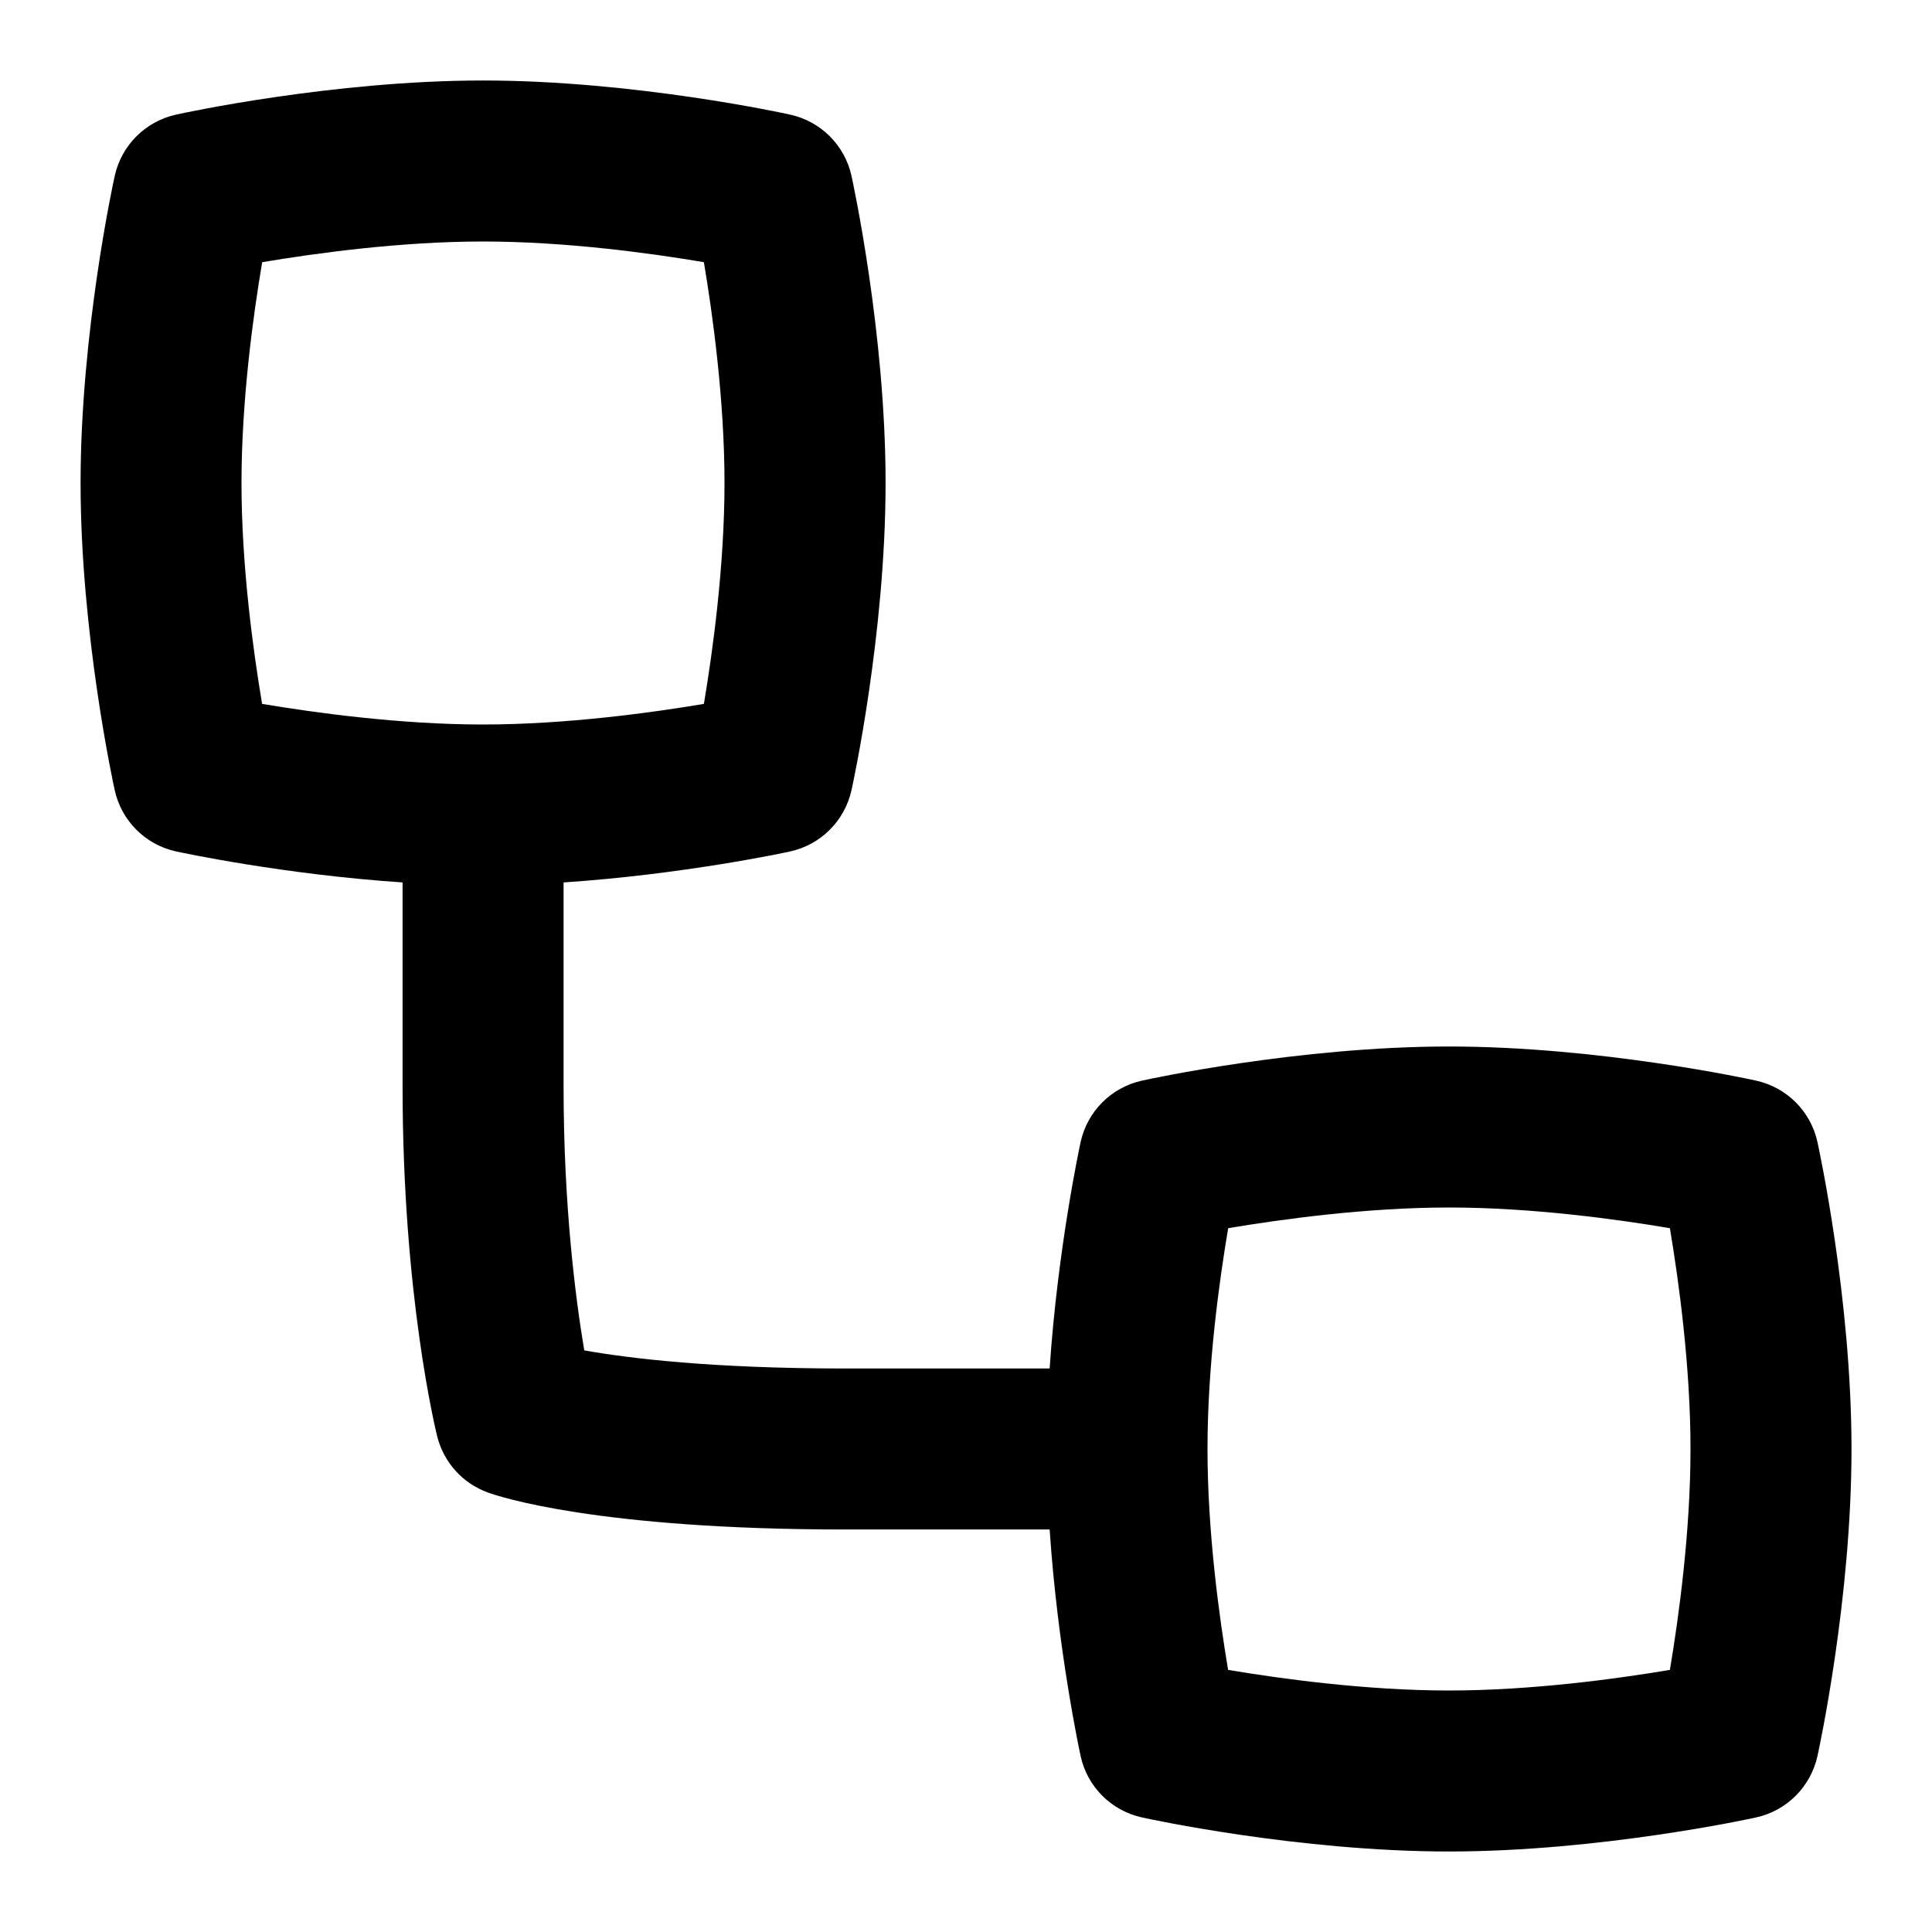 <svg id="Layer_1" viewBox="0 0 24 24" xmlns="http://www.w3.org/2000/svg" data-name="Layer 1"><path d="m22.577 14.187c-.083-.382-.381-.679-.762-.763-.079-.018-1.95-.424-3.815-.424s-3.735.406-3.814.424c-.381.084-.678.381-.762.762-.014.065-.286 1.335-.385 2.814h-2.538c-1.652 0-2.687-.126-3.243-.225-.109-.647-.257-1.799-.257-3.275v-2.538c1.48-.099 2.75-.37 2.814-.385.381-.083.679-.381.763-.763.018-.078.423-1.949.423-3.814s-.406-3.735-.423-3.813c-.083-.382-.381-.679-.762-.763-.079-.018-1.95-.424-3.815-.424s-3.735.406-3.814.424c-.381.084-.678.381-.762.762-.018.079-.424 1.95-.424 3.814s.406 3.736.424 3.815c.083.381.381.679.763.762.064.014 1.334.286 2.813.385v2.538c0 2.594.413 4.273.43 4.343.081.323.316.584.629.697.129.048 1.354.46 4.441.46h2.538c.099 1.481.371 2.751.385 2.815.083.381.381.679.763.762.079.018 1.949.423 3.813.423s3.735-.405 3.814-.423c.381-.083.679-.381.763-.763.018-.078.423-1.949.423-3.814s-.406-3.735-.423-3.813zm-19.577-8.187c0-1.028.146-2.089.257-2.743.654-.11 1.715-.257 2.743-.257s2.089.146 2.744.257c.11.654.256 1.715.256 2.743s-.146 2.09-.256 2.744c-.654.11-1.715.256-2.744.256s-2.089-.146-2.744-.256c-.11-.653-.256-1.712-.256-2.744zm17.744 14.744c-.654.11-1.715.256-2.744.256s-2.089-.146-2.744-.256c-.11-.653-.256-1.712-.256-2.744s.146-2.089.257-2.743c.654-.11 1.715-.257 2.743-.257s2.089.146 2.744.257c.11.654.256 1.715.256 2.743s-.146 2.09-.256 2.744z"/></svg>
